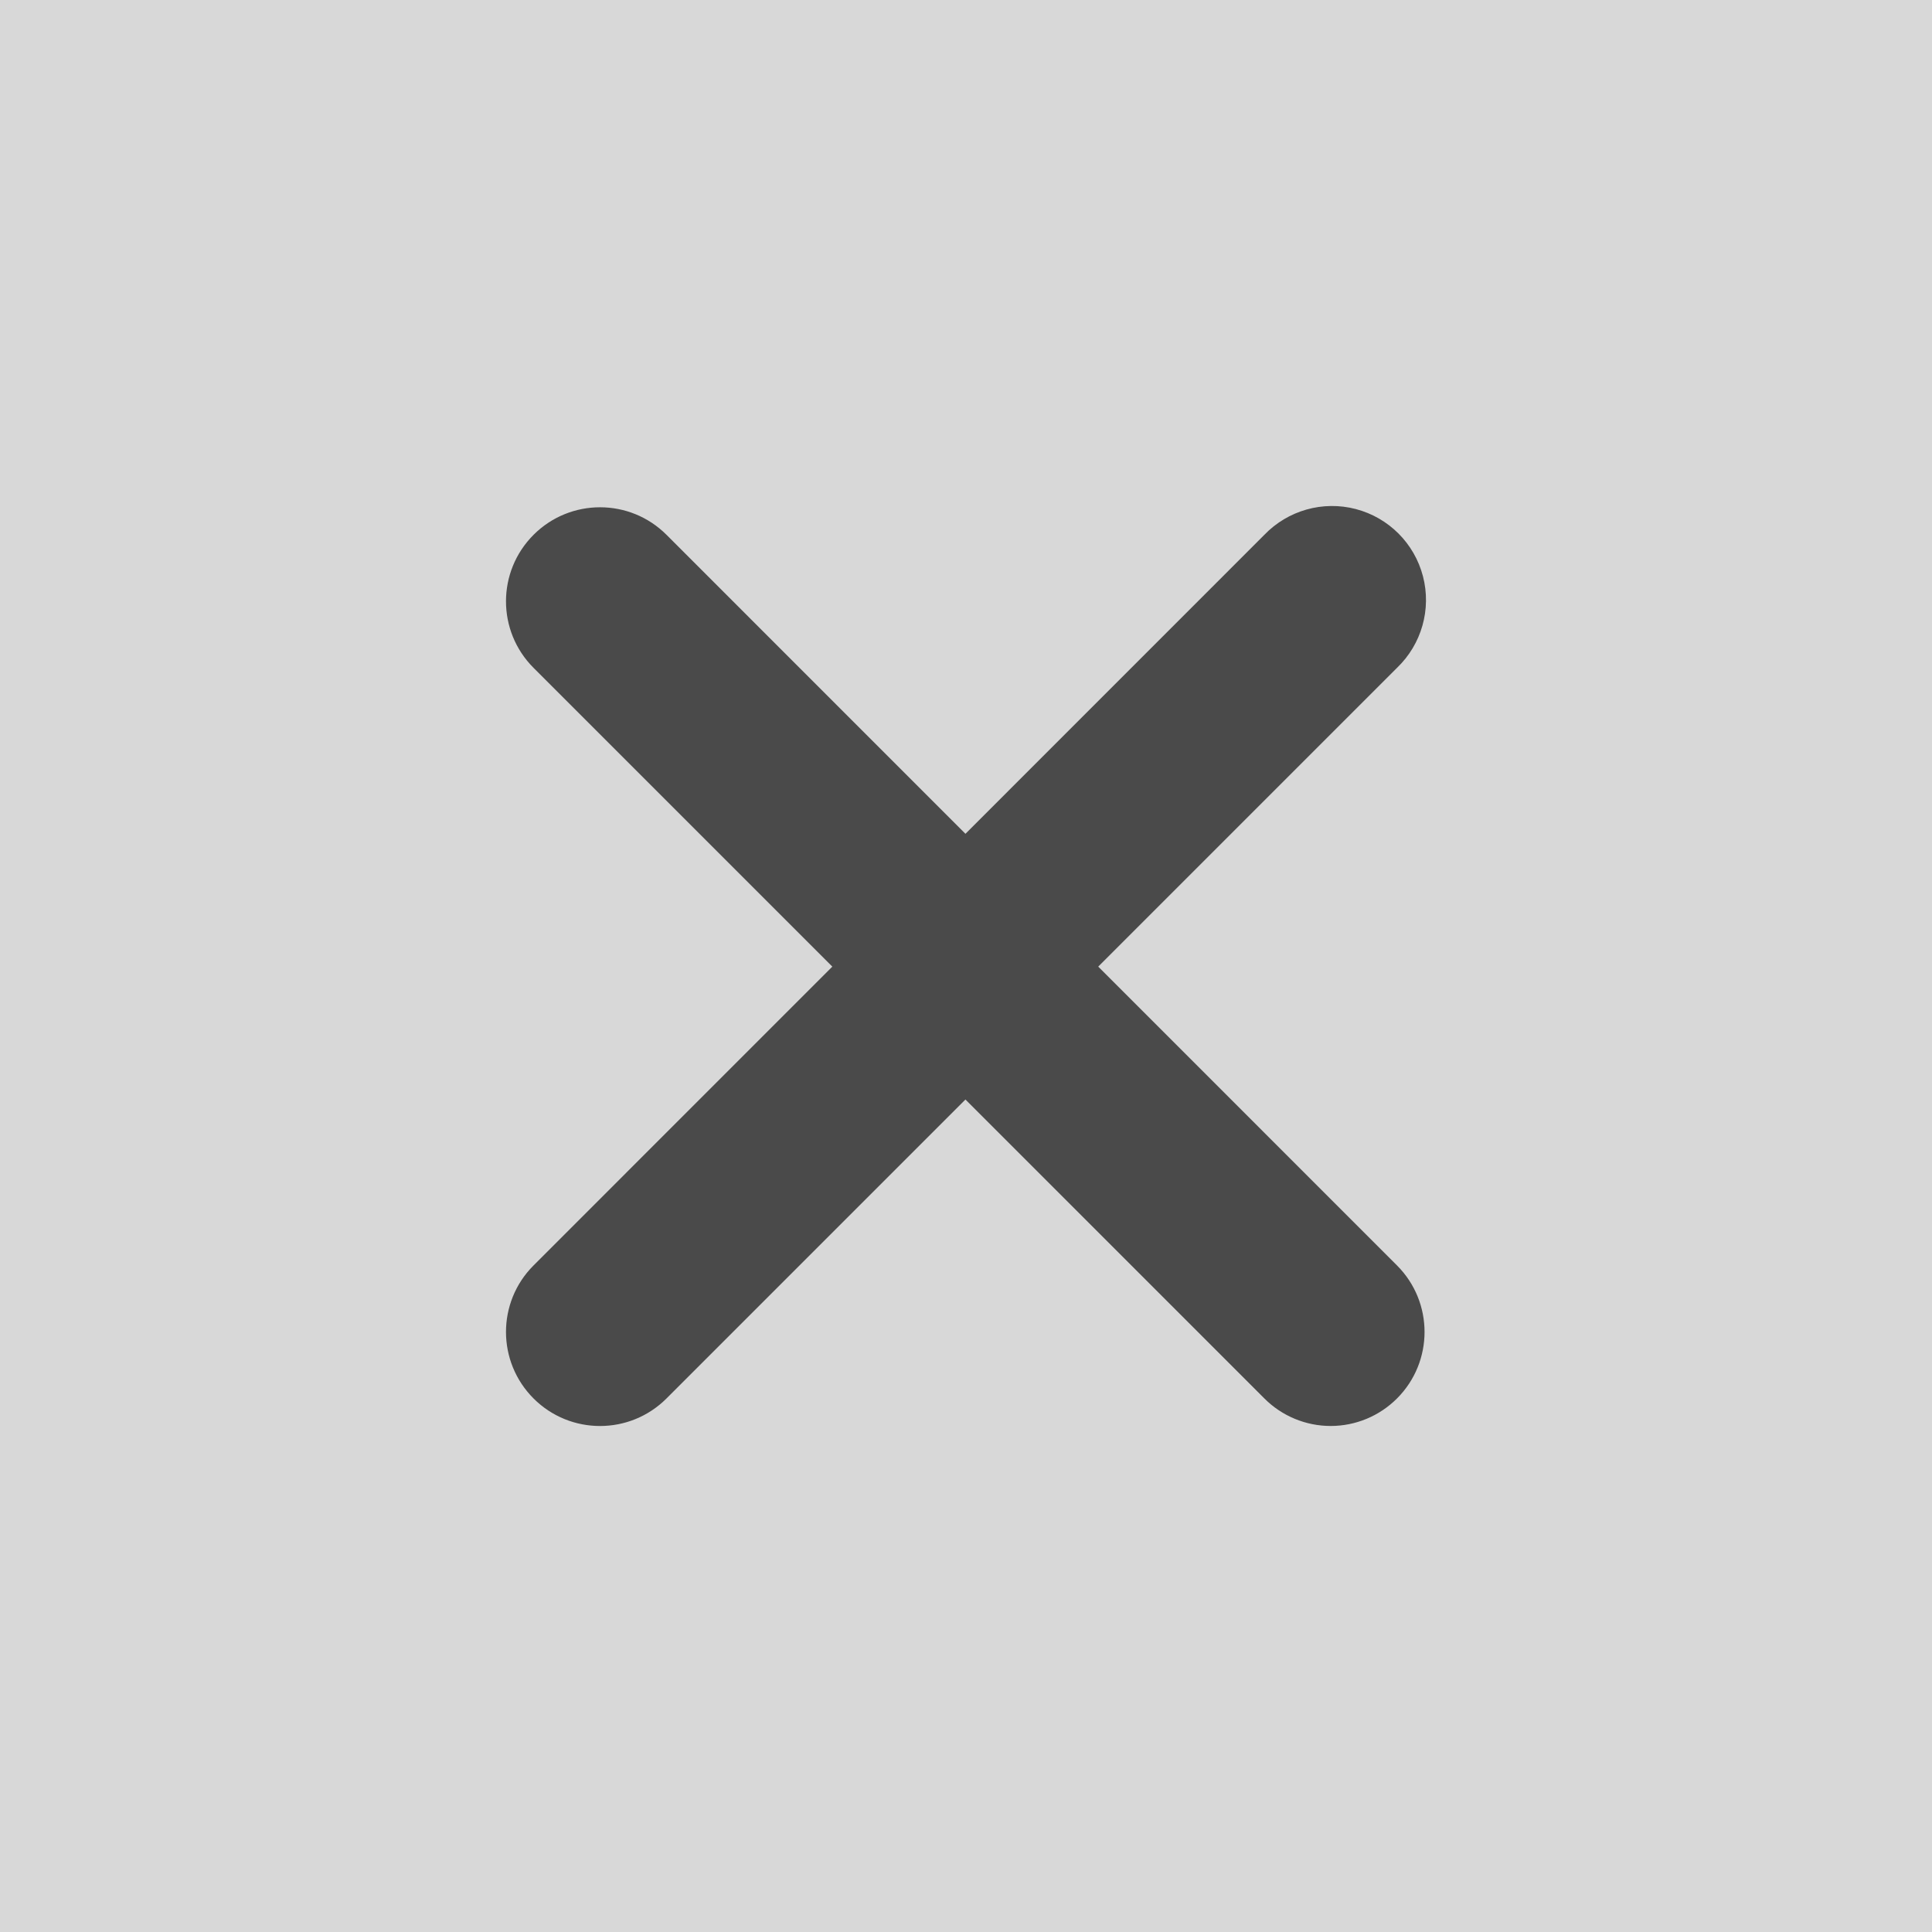 <?xml version="1.0" encoding="UTF-8"?>
<svg width="84px" height="84px" viewBox="0 0 84 84" version="1.1" xmlns="http://www.w3.org/2000/svg" xmlns:xlink="http://www.w3.org/1999/xlink">
    <!-- Generator: Sketch 54.1 (76490) - https://sketchapp.com -->
    <title>编组 3</title>
    <desc>Created with Sketch.</desc>
    <g id="页面1" stroke="none" stroke-width="1" fill="none" fill-rule="evenodd">
        <g id="编组-3">
            <rect id="矩形" fill="#D8D8D8" x="0" y="0" width="84" height="84"></rect>
            <path d="M57.856,61.999 C56.773,61.999 55.734,61.567 54.969,60.799 L41.976,47.805 L28.982,60.799 C27.388,62.398 24.799,62.401 23.201,60.806 C21.602,59.21 21.599,56.621 23.194,55.023 L36.188,42.027 L23.194,29.033 C21.599,27.434 21.602,24.845 23.201,23.25 C24.799,21.655 27.388,21.658 28.982,23.256 L41.976,36.252 L54.969,23.256 C55.994,22.189 57.515,21.759 58.946,22.132 C60.378,22.506 61.495,23.624 61.868,25.056 C62.241,26.488 61.81,28.009 60.743,29.033 L47.749,42.027 L60.743,55.023 C62.335,56.619 62.335,59.203 60.743,60.799 C59.978,61.567 58.939,61.999 57.856,61.999 Z" id="路径" fill="#4A4A4A" fill-rule="nonzero"></path>
        </g>
    </g>
</svg>